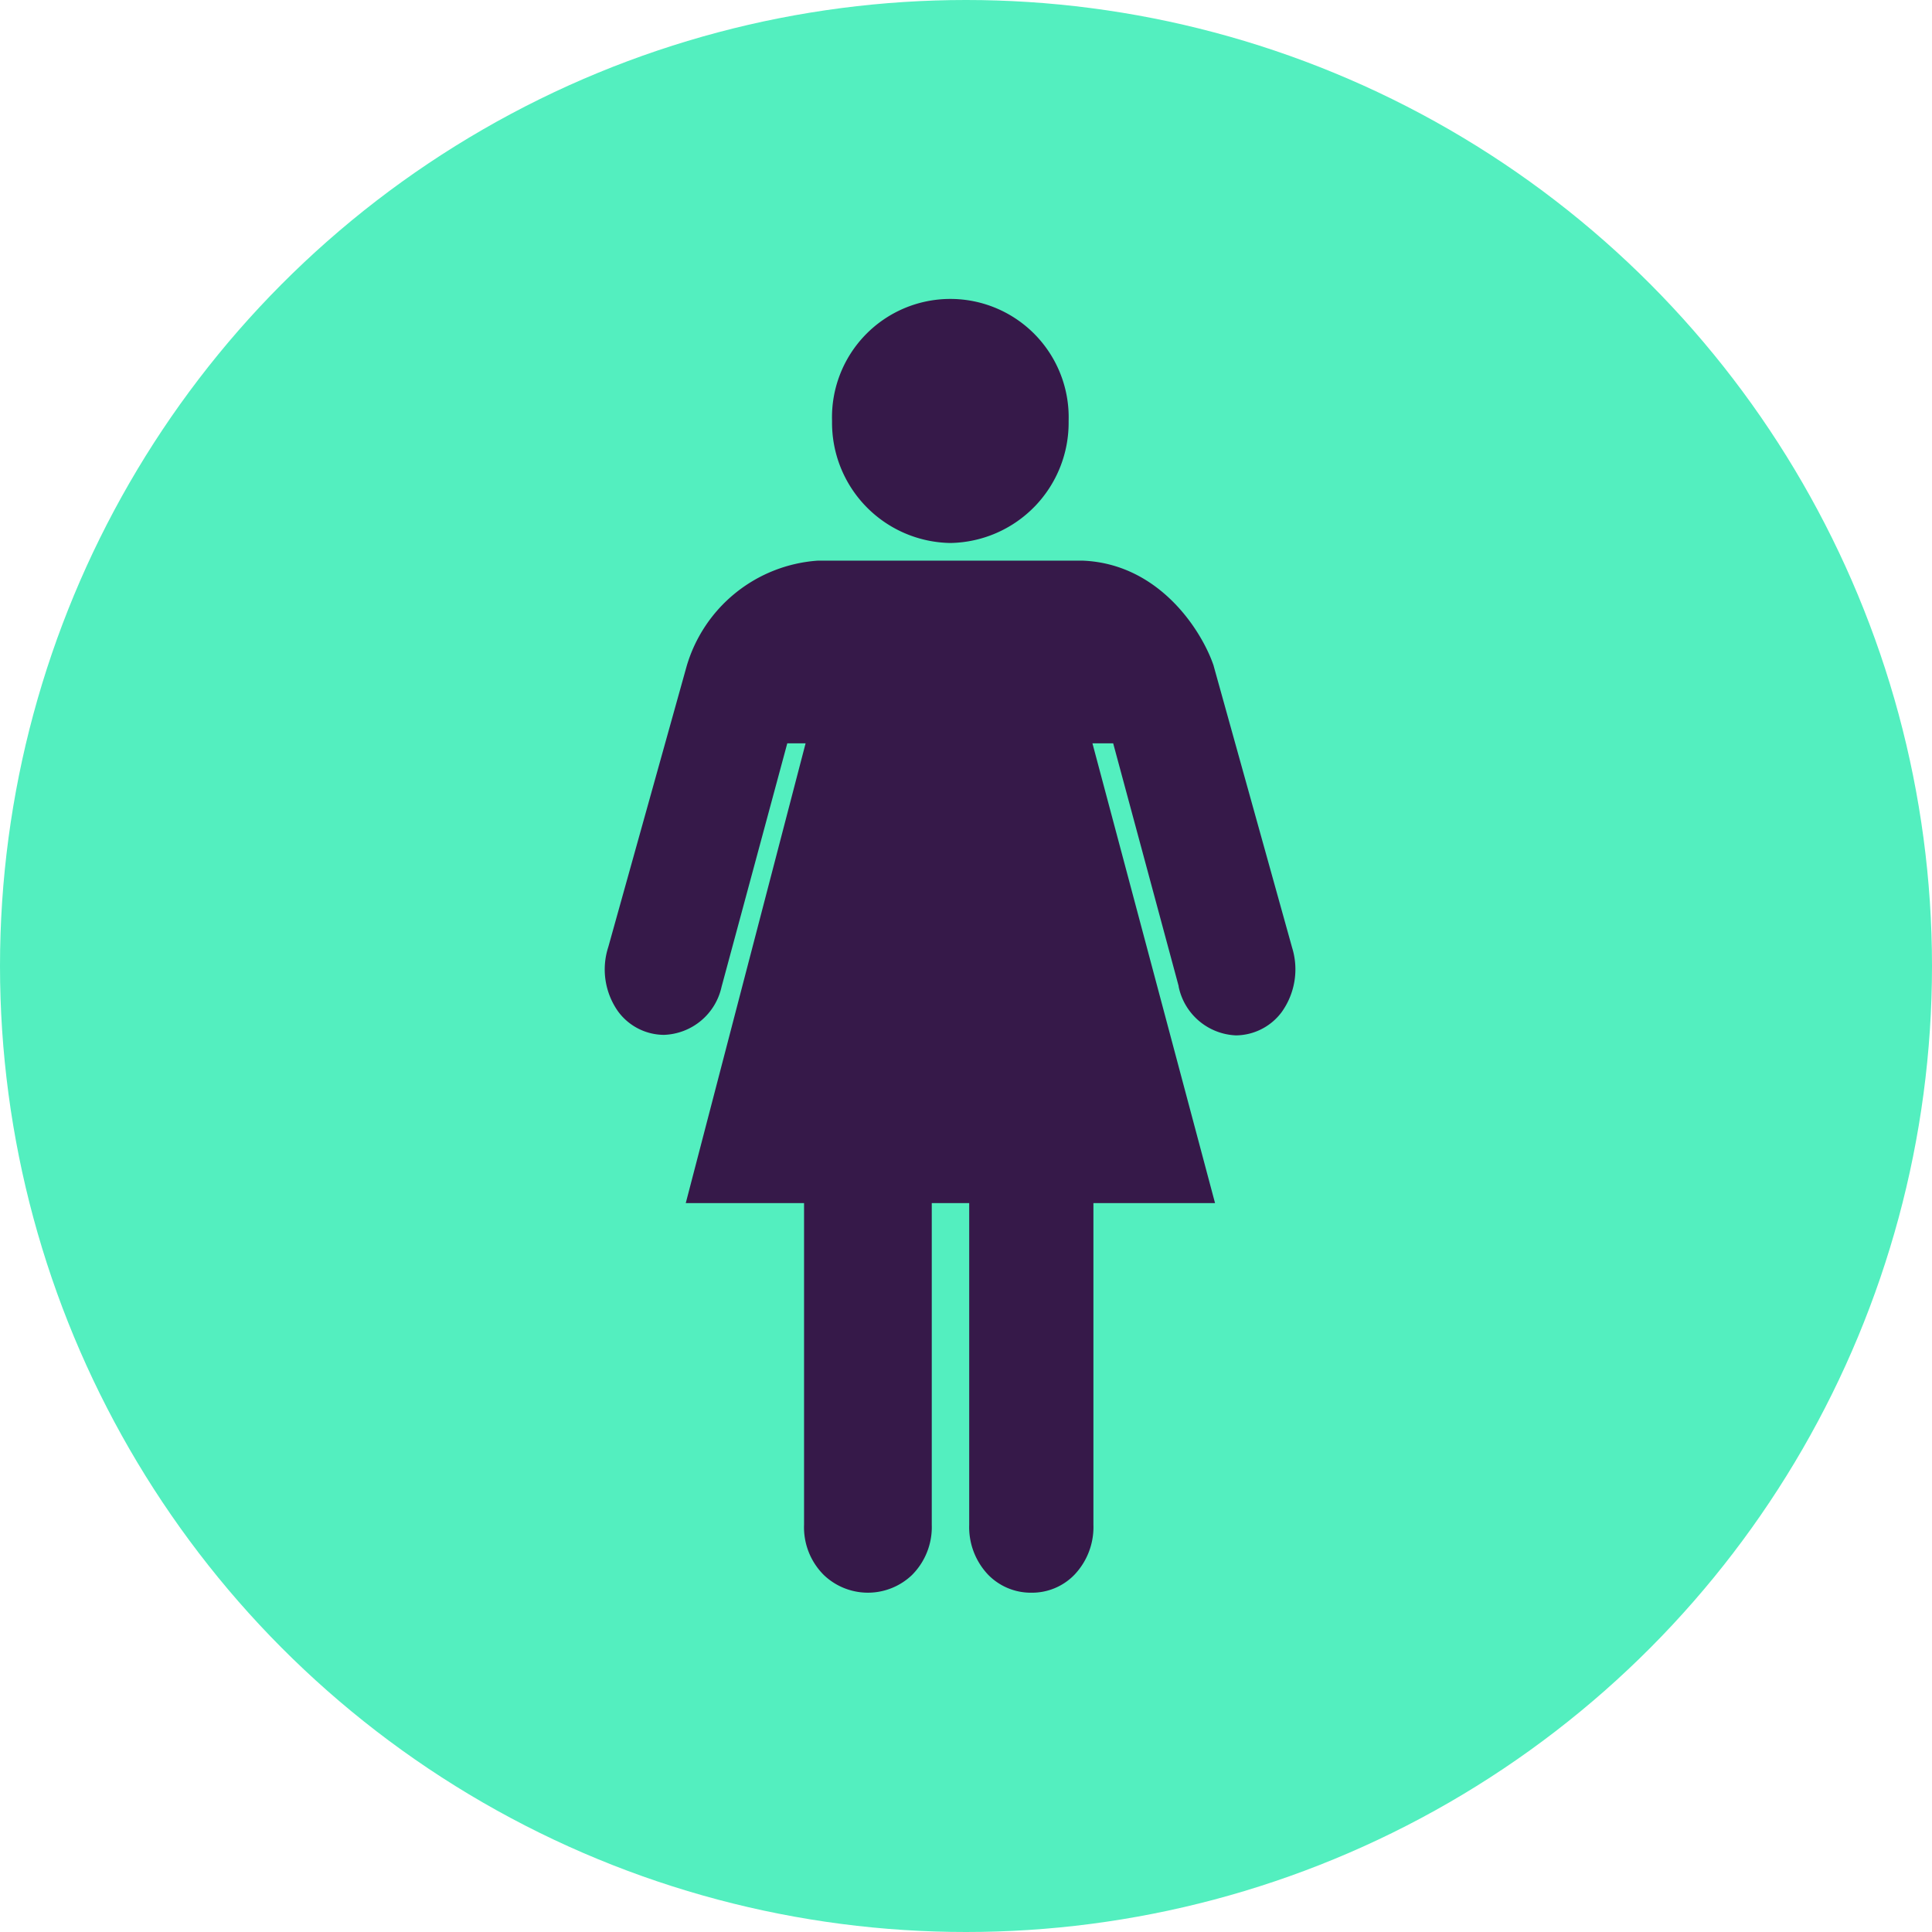 <svg id="Grupo_547" data-name="Grupo 547" xmlns="http://www.w3.org/2000/svg" width="79" height="79" viewBox="0 0 79 79">
  <circle id="Elipse_151" data-name="Elipse 151" cx="39.5" cy="39.5" r="39.5" fill="#53efbf"/>
  <g id="Icon_ionic-ios-woman" data-name="Icon ionic-ios-woman" transform="translate(24.742 12.243)">
    <path id="Caminho_2275" data-name="Caminho 2275" d="M26.417,50.142a2.438,2.438,0,0,1-1.763-.727,2.827,2.827,0,0,1-.782-2.049V34.211H22.341V47.365a2.77,2.77,0,0,1-.815,2.06,2.61,2.61,0,0,1-3.592,0,2.75,2.75,0,0,1-.815-2.06V34.211H12.282l4.9-18.8h-.749l-2.688,9.96a2.5,2.5,0,0,1-2.358,1.961h0a2.344,2.344,0,0,1-1.873-.959,2.972,2.972,0,0,1-.4-2.633l3.2-11.469a6.023,6.023,0,0,1,5.365-4.33H28.521c3.129.132,4.859,2.865,5.343,4.286l.011.044,3.2,11.491a3,3,0,0,1-.43,2.644,2.359,2.359,0,0,1-1.862.947,2.5,2.5,0,0,1-2.347-1.994v-.022l-2.677-9.927h-.848l5.013,18.8H28.951V47.365a2.827,2.827,0,0,1-.782,2.049A2.413,2.413,0,0,1,26.417,50.142Z" transform="translate(-8.983 2.741)" fill="#361949"/>
    <path id="Caminho_2276" data-name="Caminho 2276" d="M19.743,11.085A4.917,4.917,0,0,1,14.906,6.1a4.839,4.839,0,1,1,9.673,0A4.917,4.917,0,0,1,19.743,11.085Z" transform="translate(-5.625 -1.125)" fill="#361949"/>
  </g>
</svg>
